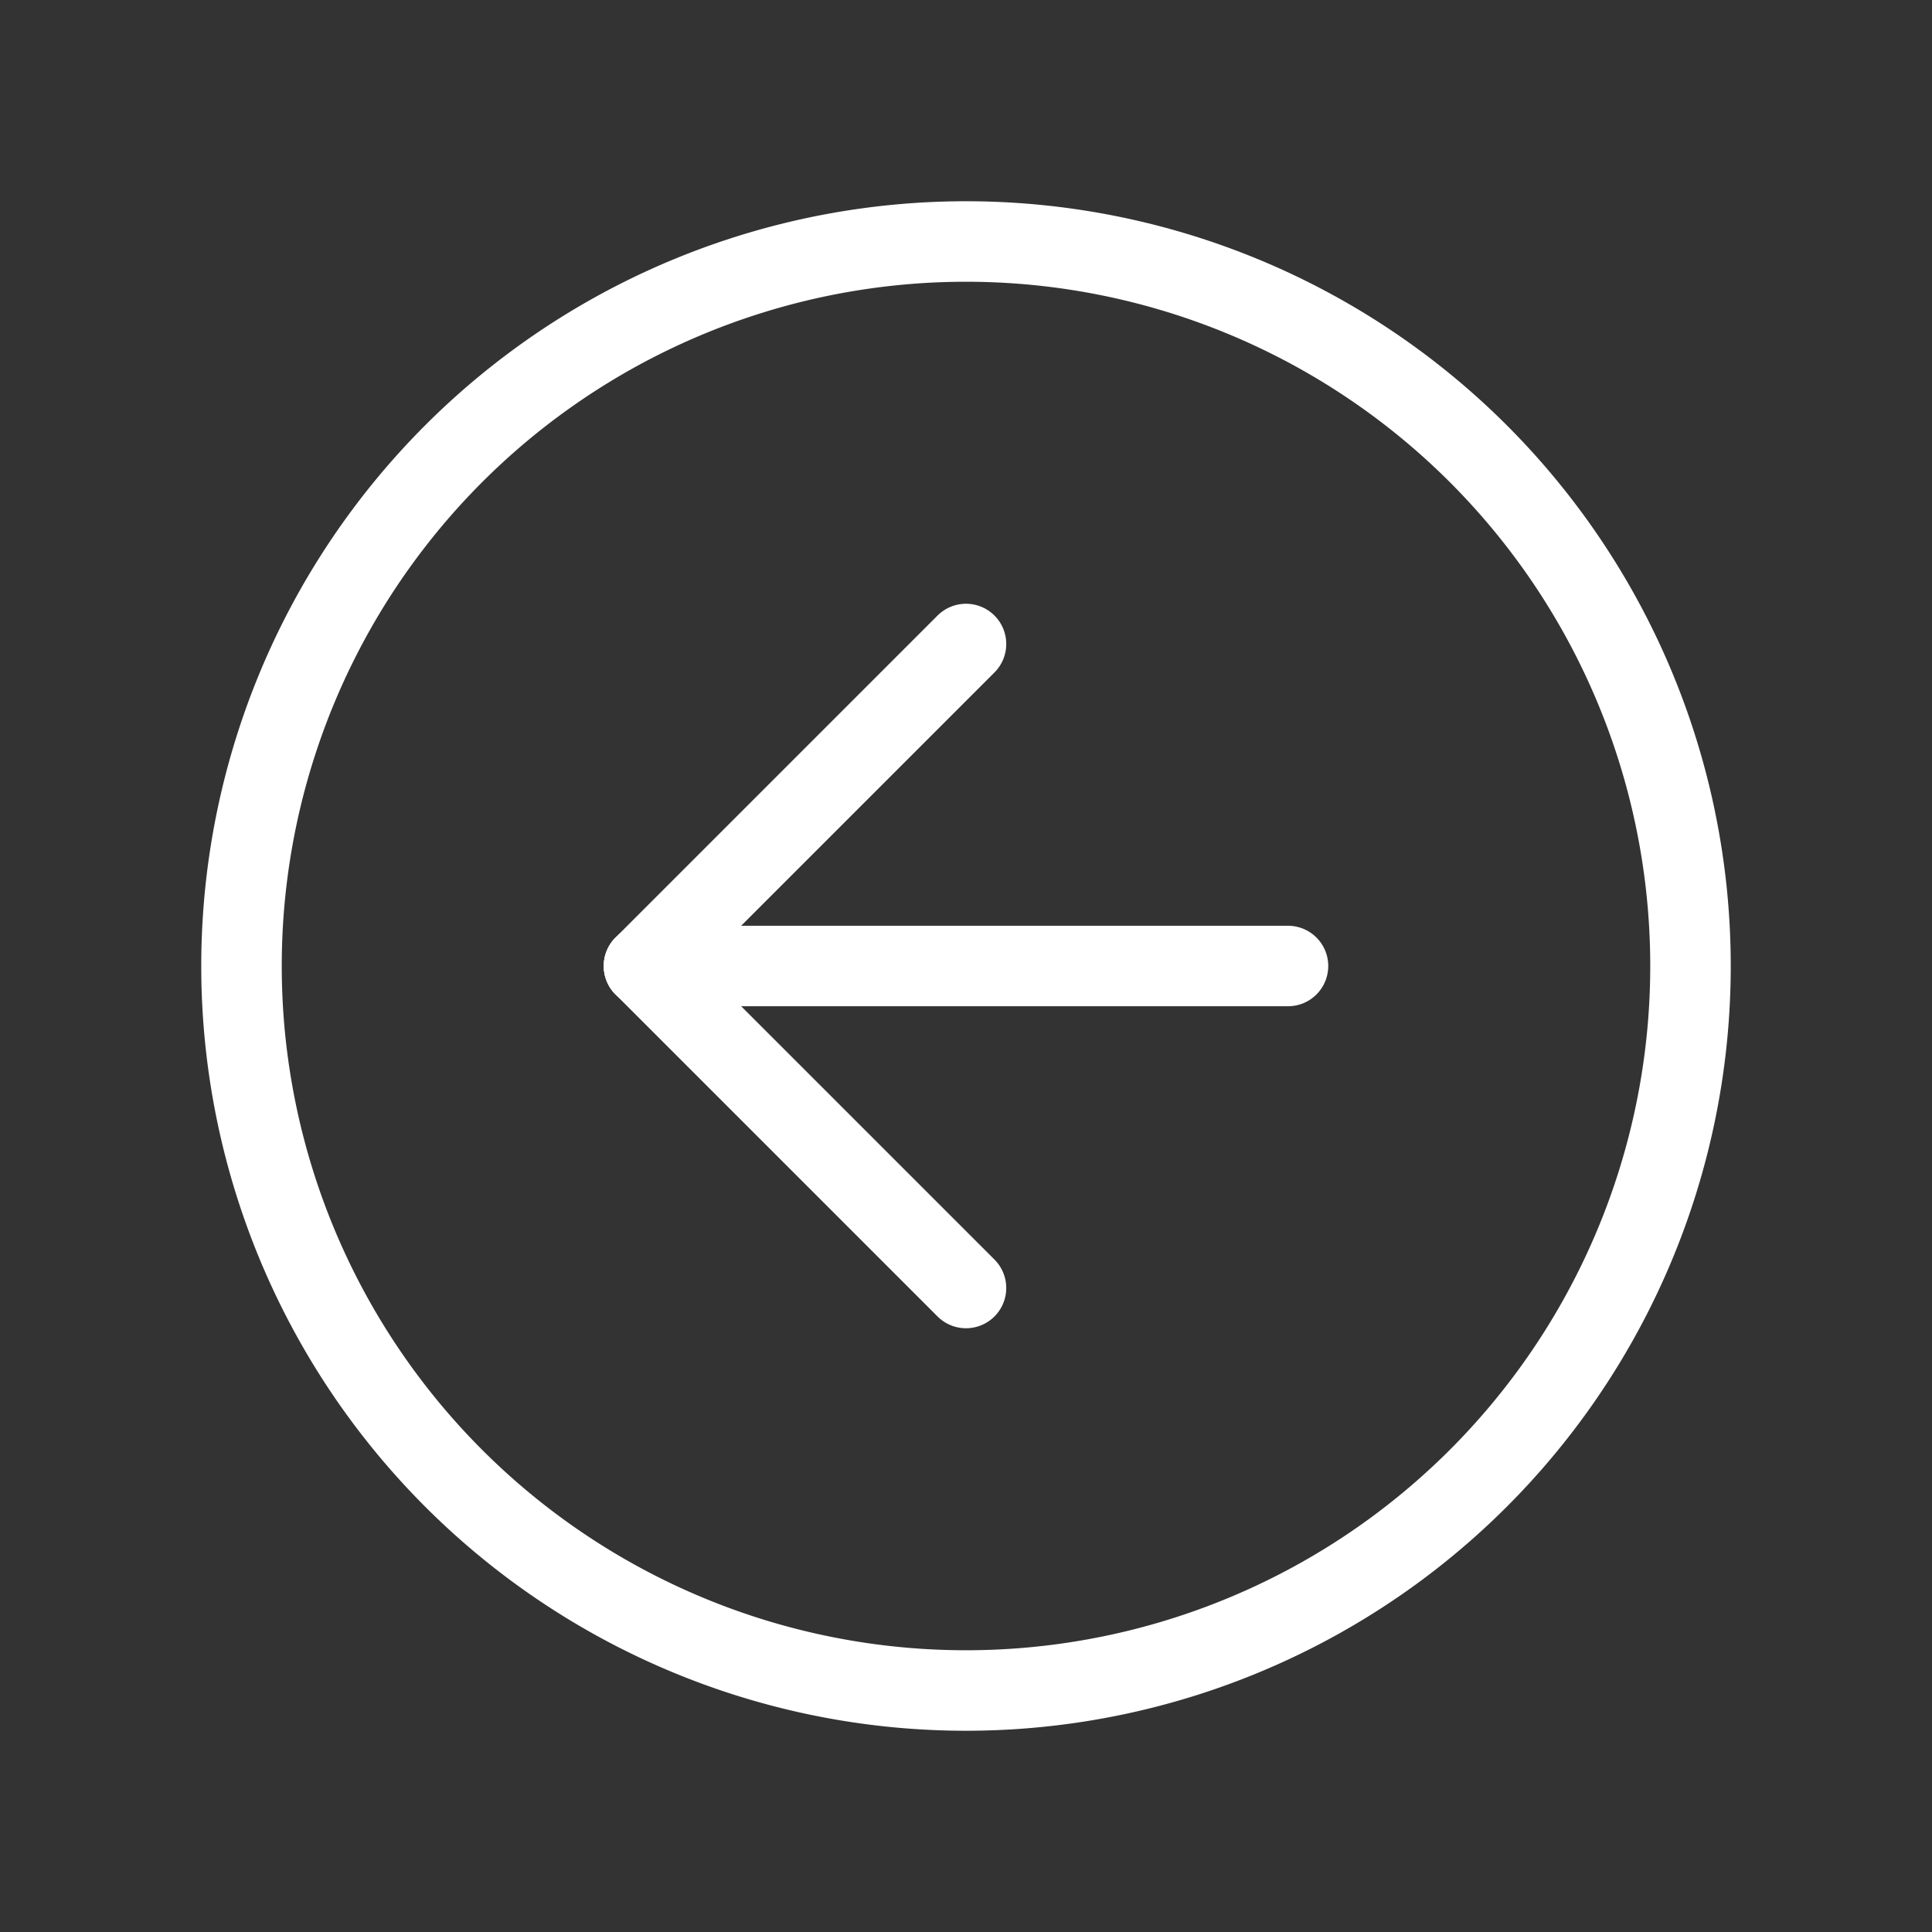 <svg xmlns="http://www.w3.org/2000/svg" class="icon icon-tabler icon-tabler-circle-arrow-left"
    width="40" height="40" viewBox="0 0 24 24" stroke-width="1" stroke="white" fill="none"
    stroke-linecap="round" stroke-linejoin="round">
    <rect x="0" y="0" width="24" height="24" fill="#333333" stroke="none"/>
    <path stroke="none" d="M0 0h24v24H0z" fill="none"></path>
    <path d="M12 21a9 9 0 1 0 0 -18a9 9 0 0 0 0 18"></path>
    <path d="M8 12l4 4"></path>
    <path d="M8 12h8"></path>
    <path d="M12 8l-4 4"></path>
</svg>